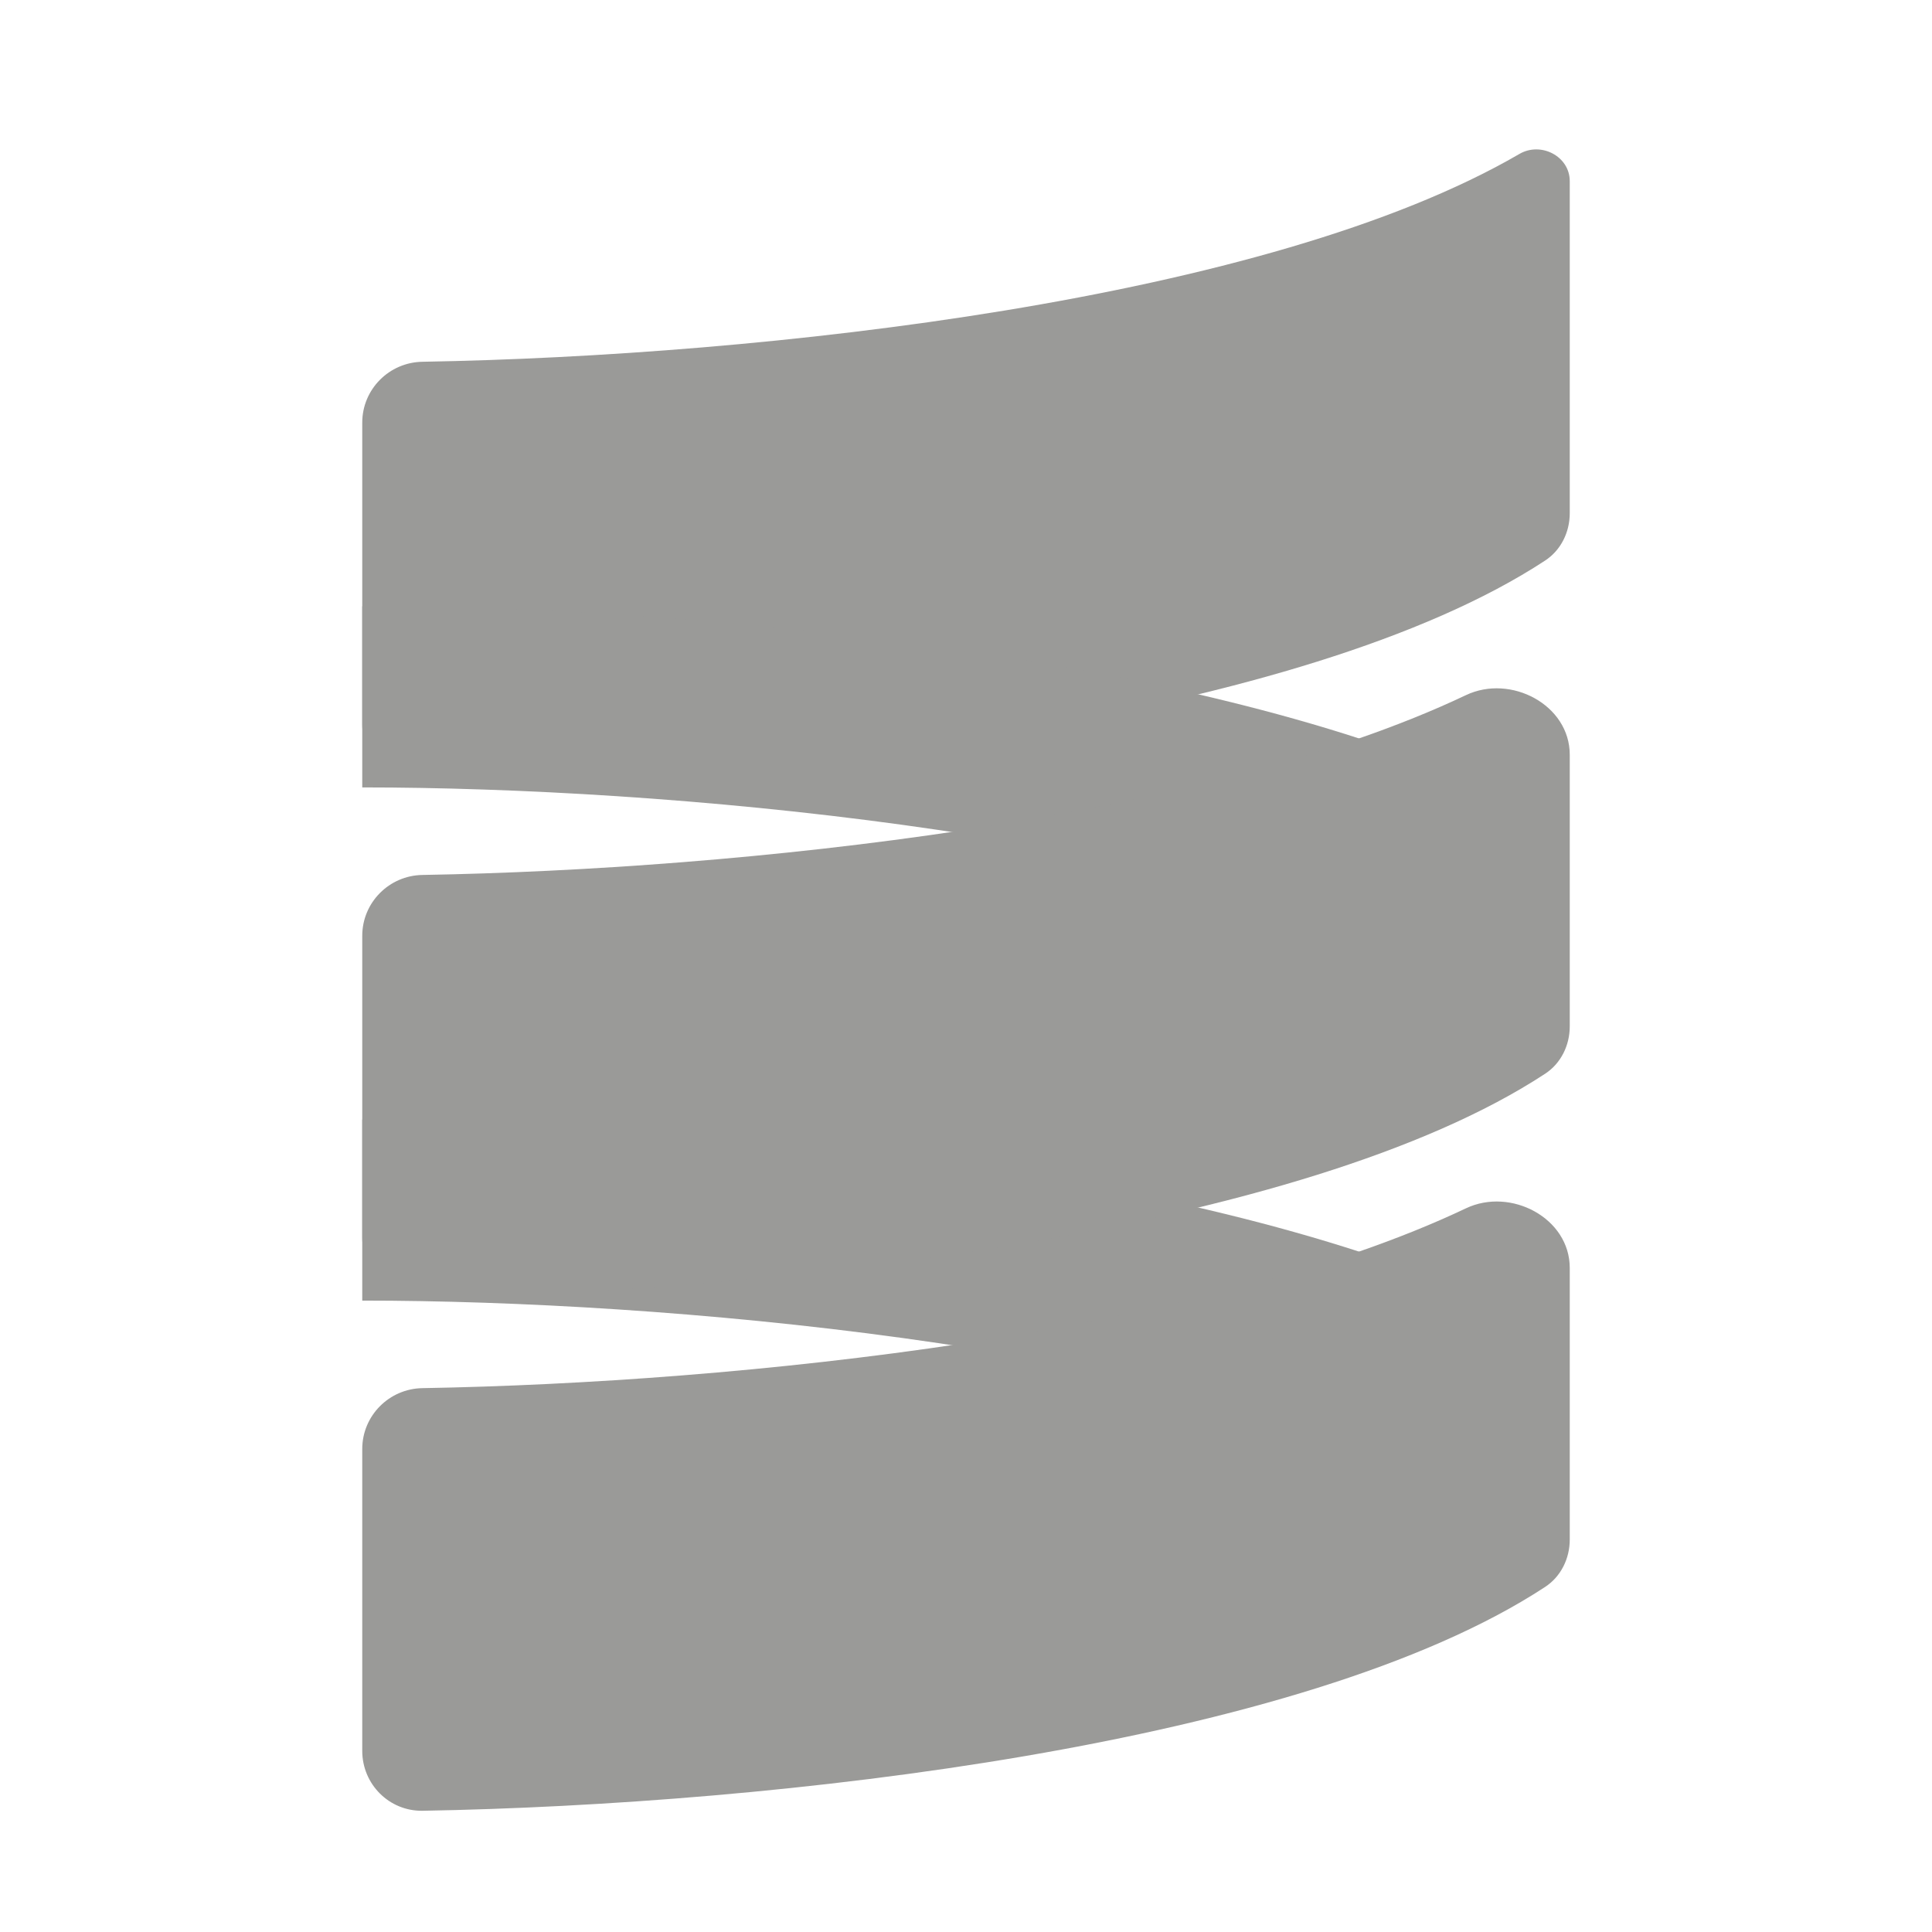 <svg width="16" height="16" viewBox="0 0 16 16" fill="none" xmlns="http://www.w3.org/2000/svg">
<path d="M12.583 1.275C10.498 2.488 6.324 2.947 3.499 2.996C3.223 3 3 3.224 3 3.5L3 6C3 6.276 3.223 6.5 3.499 6.496C6.423 6.445 10.794 5.955 12.795 4.643C12.927 4.557 13 4.407 13 4.25L13 1.5C13 1.294 12.761 1.171 12.583 1.275Z" fill="#9A9A98"/>
<path d="M12.307 6.516C12.685 6.686 12.854 7.129 12.684 7.507C12.514 7.885 12.071 8.054 11.693 7.884L12.307 6.516ZM3 5.021C4.322 5.021 6.017 5.116 7.686 5.346C9.344 5.574 11.031 5.943 12.307 6.516L11.693 7.884C10.611 7.399 9.089 7.053 7.481 6.832C5.885 6.612 4.259 6.521 3 6.521L3 5.021Z" fill="#9A9A98"/>
<path d="M3 10.021C5.581 10.021 9.642 10.392 12 11.45" stroke="#9A9A98" stroke-width="1.5"/>
<path d="M12.14 10.007C9.949 11.047 6.136 11.45 3.499 11.496C3.223 11.5 3 11.724 3 12L3 14.5C3 14.776 3.223 15 3.499 14.996C6.423 14.945 10.794 14.455 12.795 13.143C12.927 13.057 13 12.907 13 12.75L13 10.5C13 10.088 12.512 9.83 12.14 10.007Z" fill="#9A9A98"/>
<path d="M12.14 5.757C9.949 6.797 6.136 7.2 3.499 7.246C3.223 7.25 3 7.474 3 7.75L3 10.25C3 10.526 3.223 10.75 3.499 10.746C6.423 10.695 10.794 10.205 12.795 8.893C12.927 8.807 13 8.657 13 8.5L13 6.25C13 5.838 12.512 5.58 12.14 5.757Z" fill="#9A9A98"/>
</svg>
